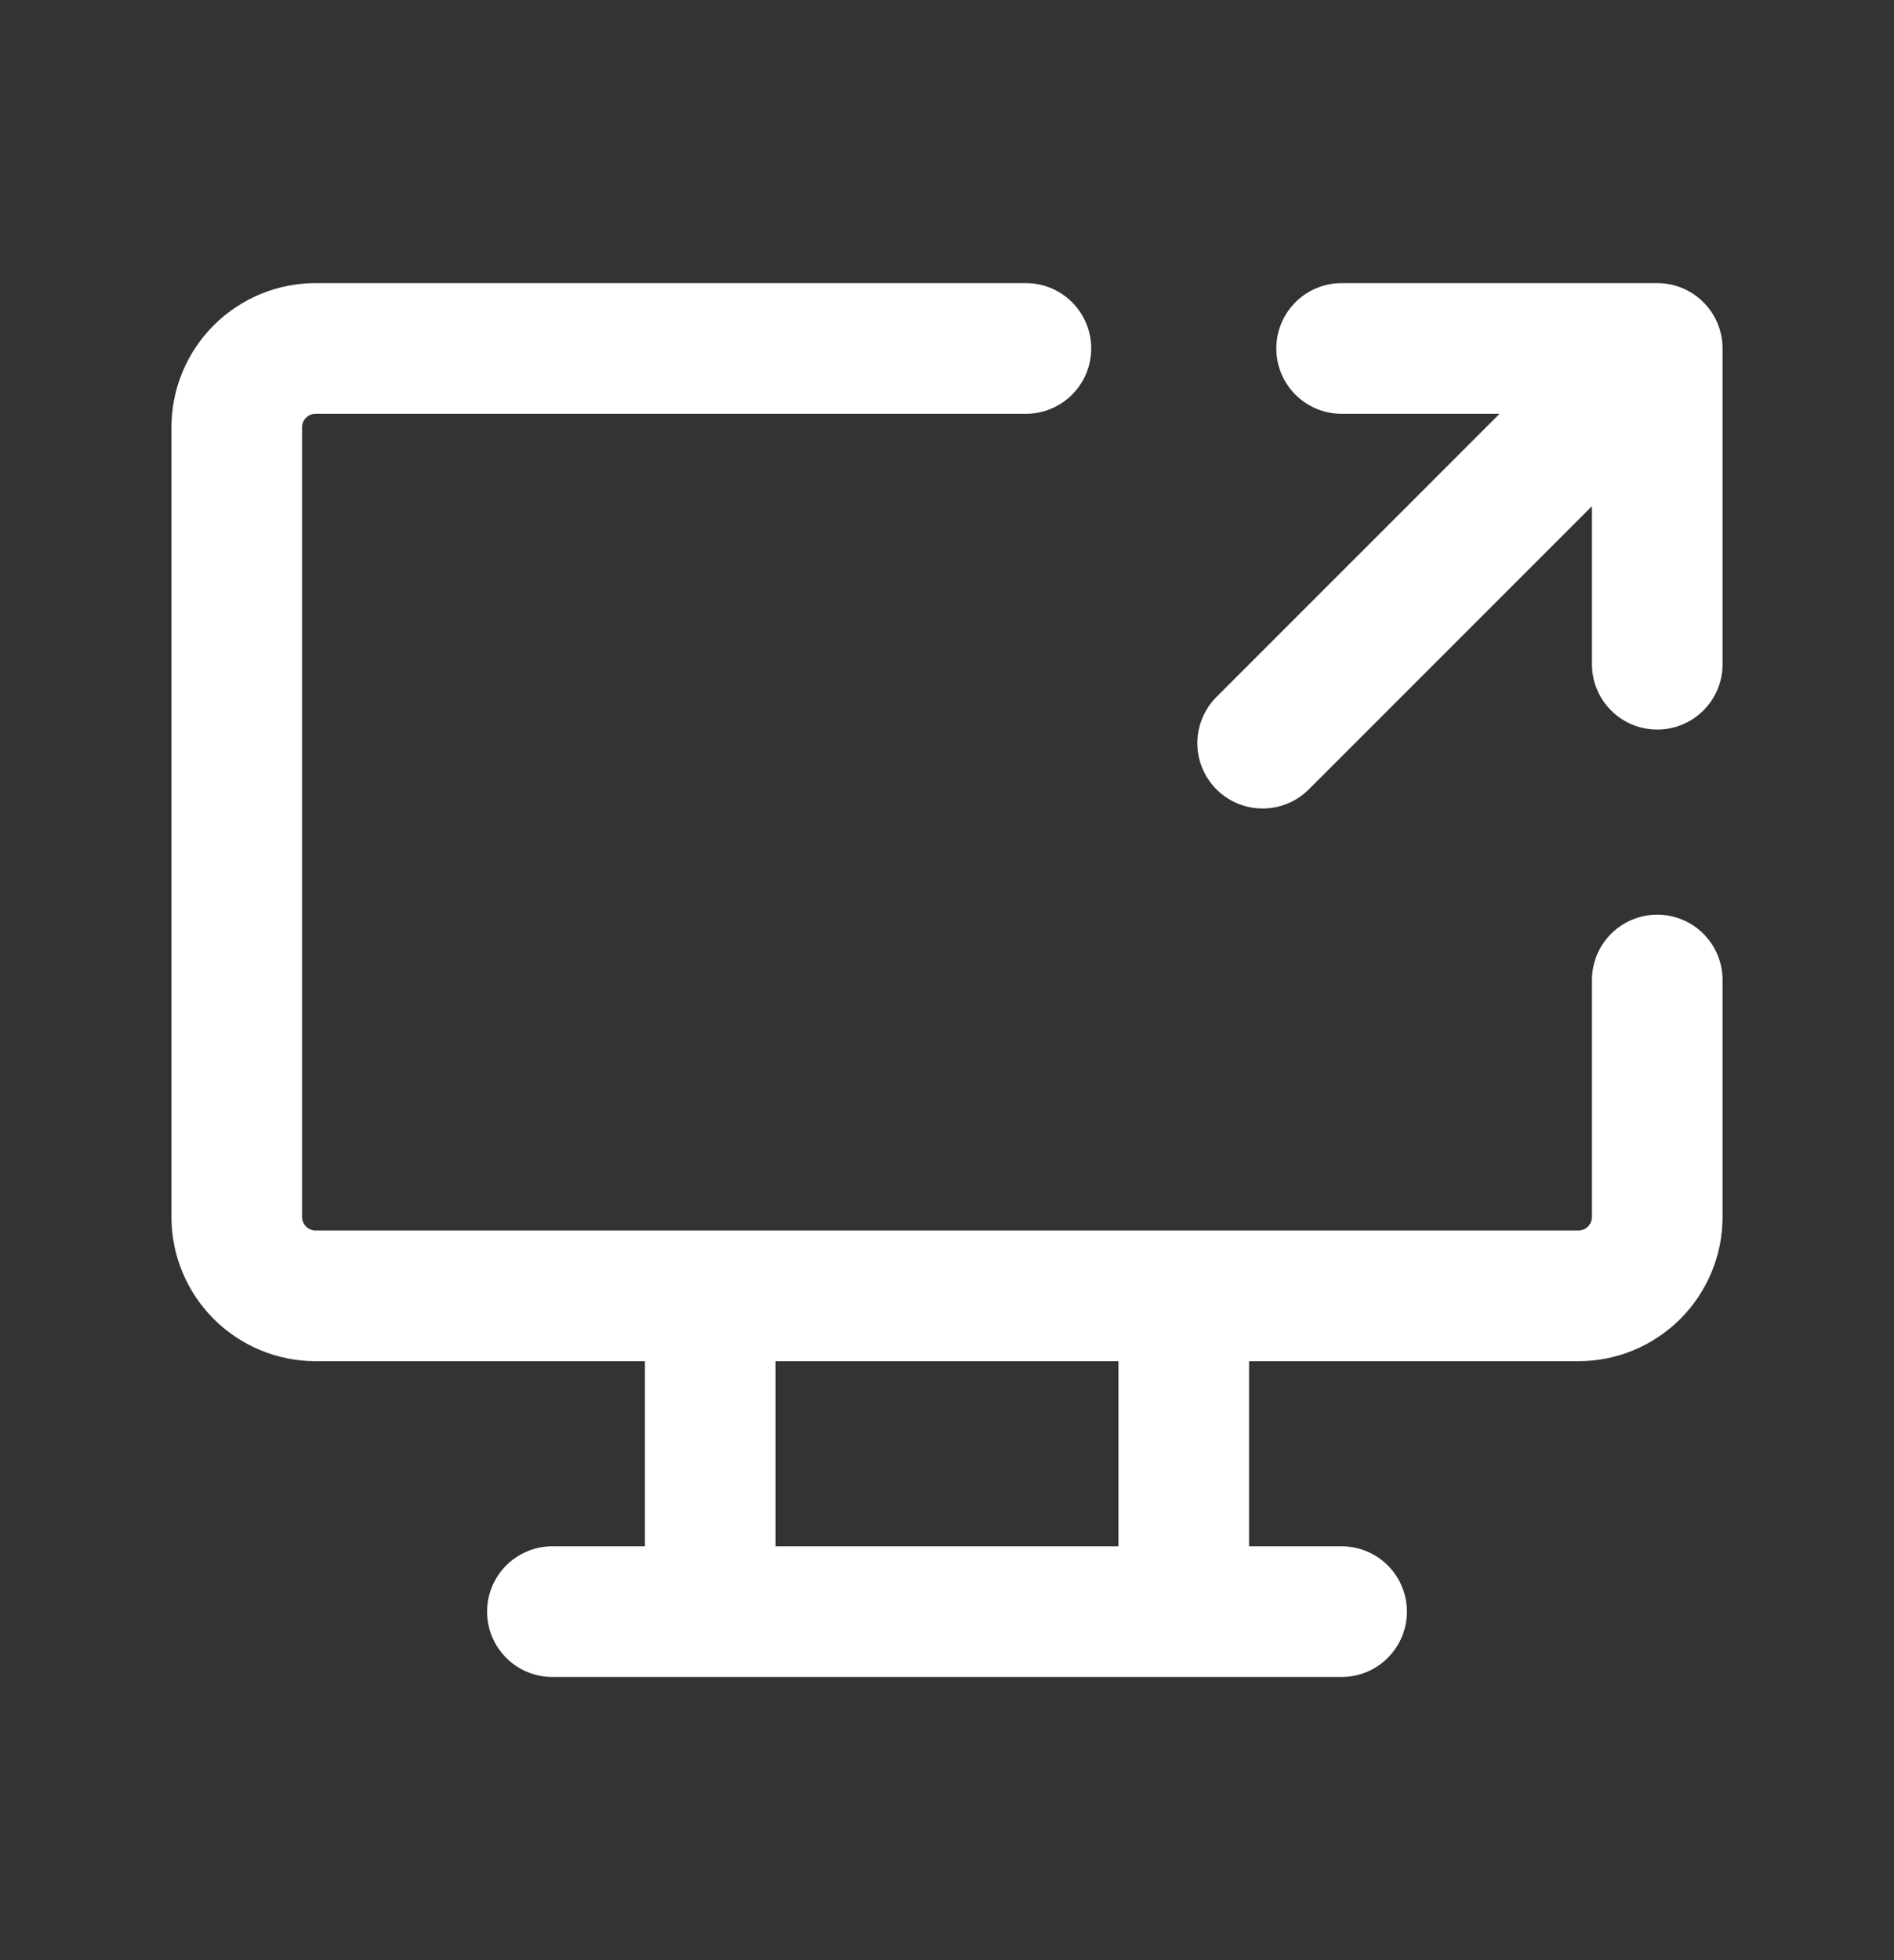 <svg width="29" height="30" viewBox="0 0 29 30" fill="none" xmlns="http://www.w3.org/2000/svg">
<rect x="0" y="0" width="29" height="30" fill="#333333" stroke="none"/>
<path d="M25.375 14.999V18.625C25.375 18.945 25.248 19.252 25.021 19.479C24.794 19.706 24.487 19.833 24.167 19.833H4.833C4.513 19.833 4.206 19.706 3.979 19.479C3.752 19.252 3.625 18.945 3.625 18.625V6.541C3.625 6.221 3.752 5.913 3.979 5.687C4.206 5.46 4.513 5.333 4.833 5.333H15.708M8.458 24.666H20.542M10.875 19.833V24.666M18.125 19.833V24.666M20.542 5.333H25.375M25.375 5.333V10.166M25.375 5.333L19.333 11.374" stroke="white" stroke-width="2" stroke-linecap="round" stroke-linejoin="round"/>
</svg>
